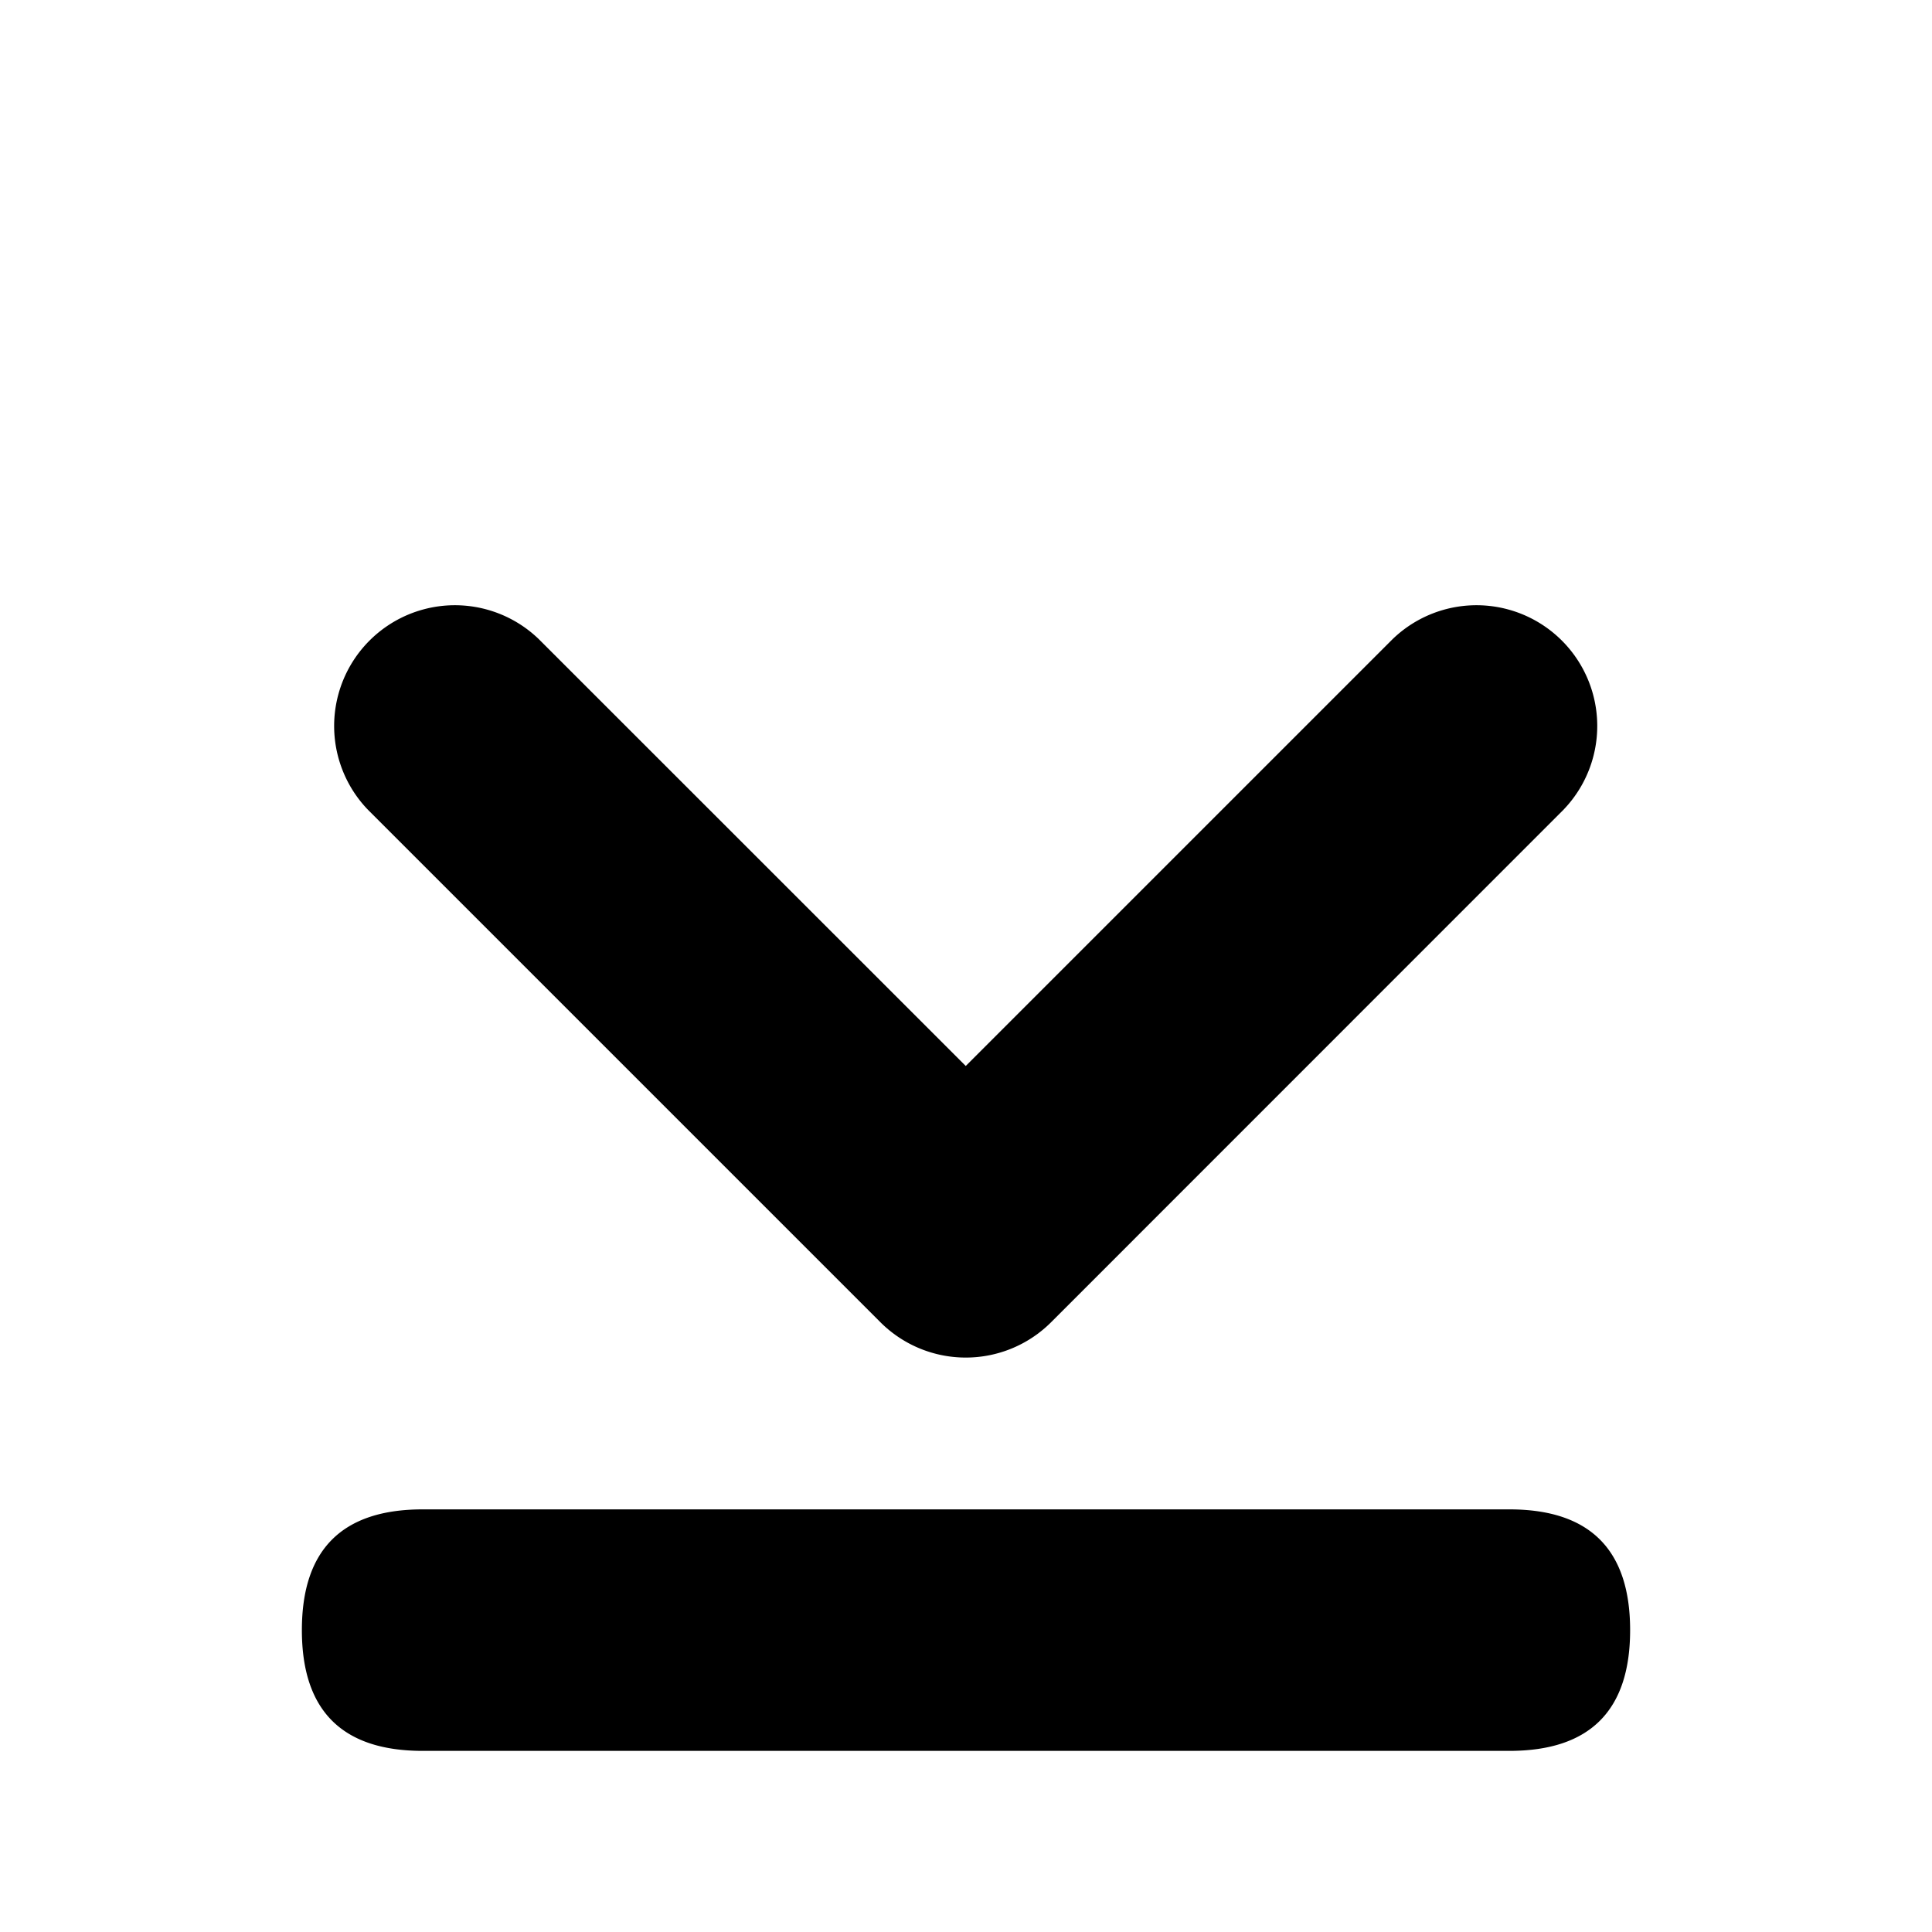 <svg class="icon" viewBox="0 0 1024 1024" xmlns="http://www.w3.org/2000/svg" width="200" height="200"><defs><style/></defs><path d="M224 800h576q64 0 64 64t-64 64H224q-64 0-64-64t64-64zm287.872-235.008l226.24-226.24a64 64 0 0190.496 90.496L557.12 700.8a64 64 0 01-90.496 0L195.072 429.248a64 64 0 0190.496-90.496l226.304 226.24z"/></svg>